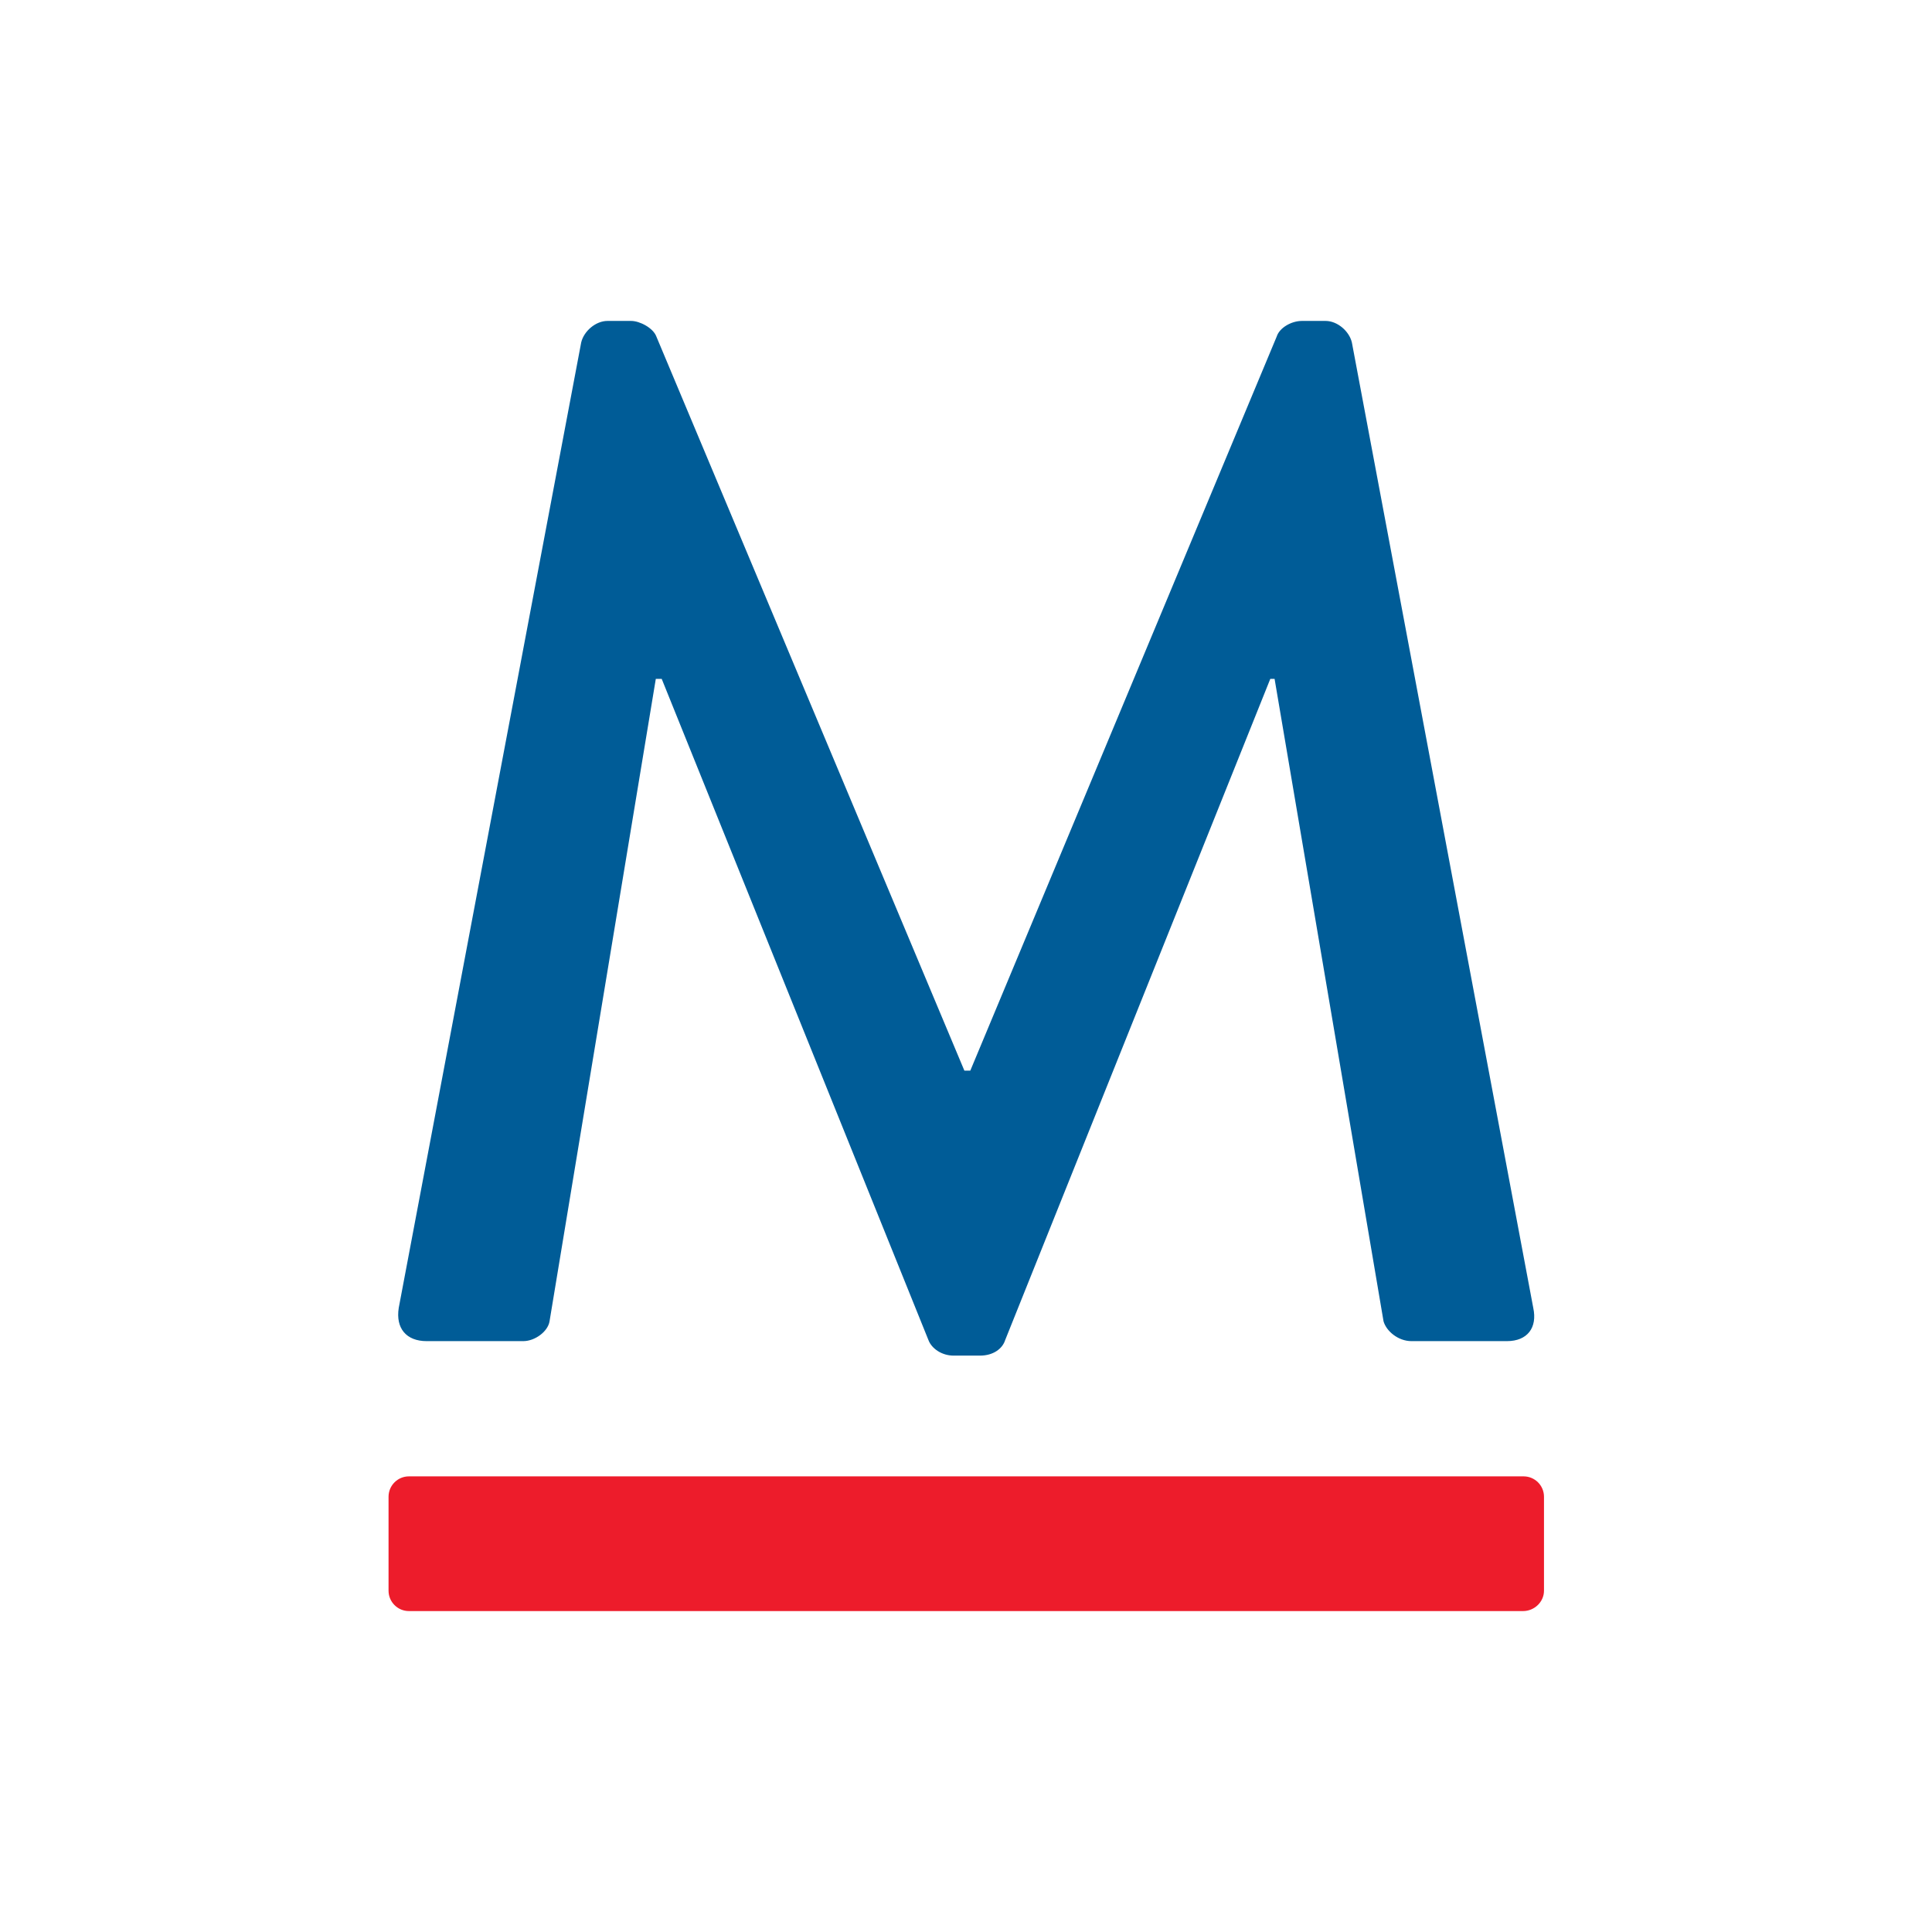 <?xml version="1.0" ?>
<svg xmlns="http://www.w3.org/2000/svg" baseProfile="tiny-ps" viewBox="0 0 360 360" xml:space="preserve">
	<g>
		<g>
			<path fill="#ED1C2B" class="st0" d="M283.8,300.2H76.2c-2.1,0-3.8-1.7-3.8-3.8v-17.5c0-2.1,1.7-3.8,3.8-3.8h207.7c2.1,0,3.8,1.7,3.8,3.8v17.5    C287.7,298.5,285.9,300.2,283.8,300.2z"/>
			<path fill="#005C97" class="st1" d="M108.3,63.8c0.5-2.1,2.7-4,4.9-4h4.4c1.6,0,4.1,1.3,4.7,2.9l57.4,136.8h1.1l57.1-136.8    c0.5-1.6,2.7-2.9,4.7-2.9h4.4c2.2,0,4.4,1.9,4.9,4l33.8,179.9c0.8,3.7-1.1,6.2-4.9,6.2h-17.8c-2.5,0-4.7-1.9-5.2-3.7l-20.3-119.7    c-0.3,0-0.8,0-0.8,0l-49.4,123.2c-0.5,1.6-2.2,2.9-4.7,2.9h-4.9c-2.2,0-4.1-1.3-4.7-2.9l-49.7-123.2c-0.3,0-0.8,0-1.1,0    l-19.8,119.7c-0.3,1.9-2.7,3.7-4.9,3.7H79.5c-3.8,0-5.8-2.4-5.2-6.2L108.3,63.8z"/>
		</g>
	</g>
</svg>